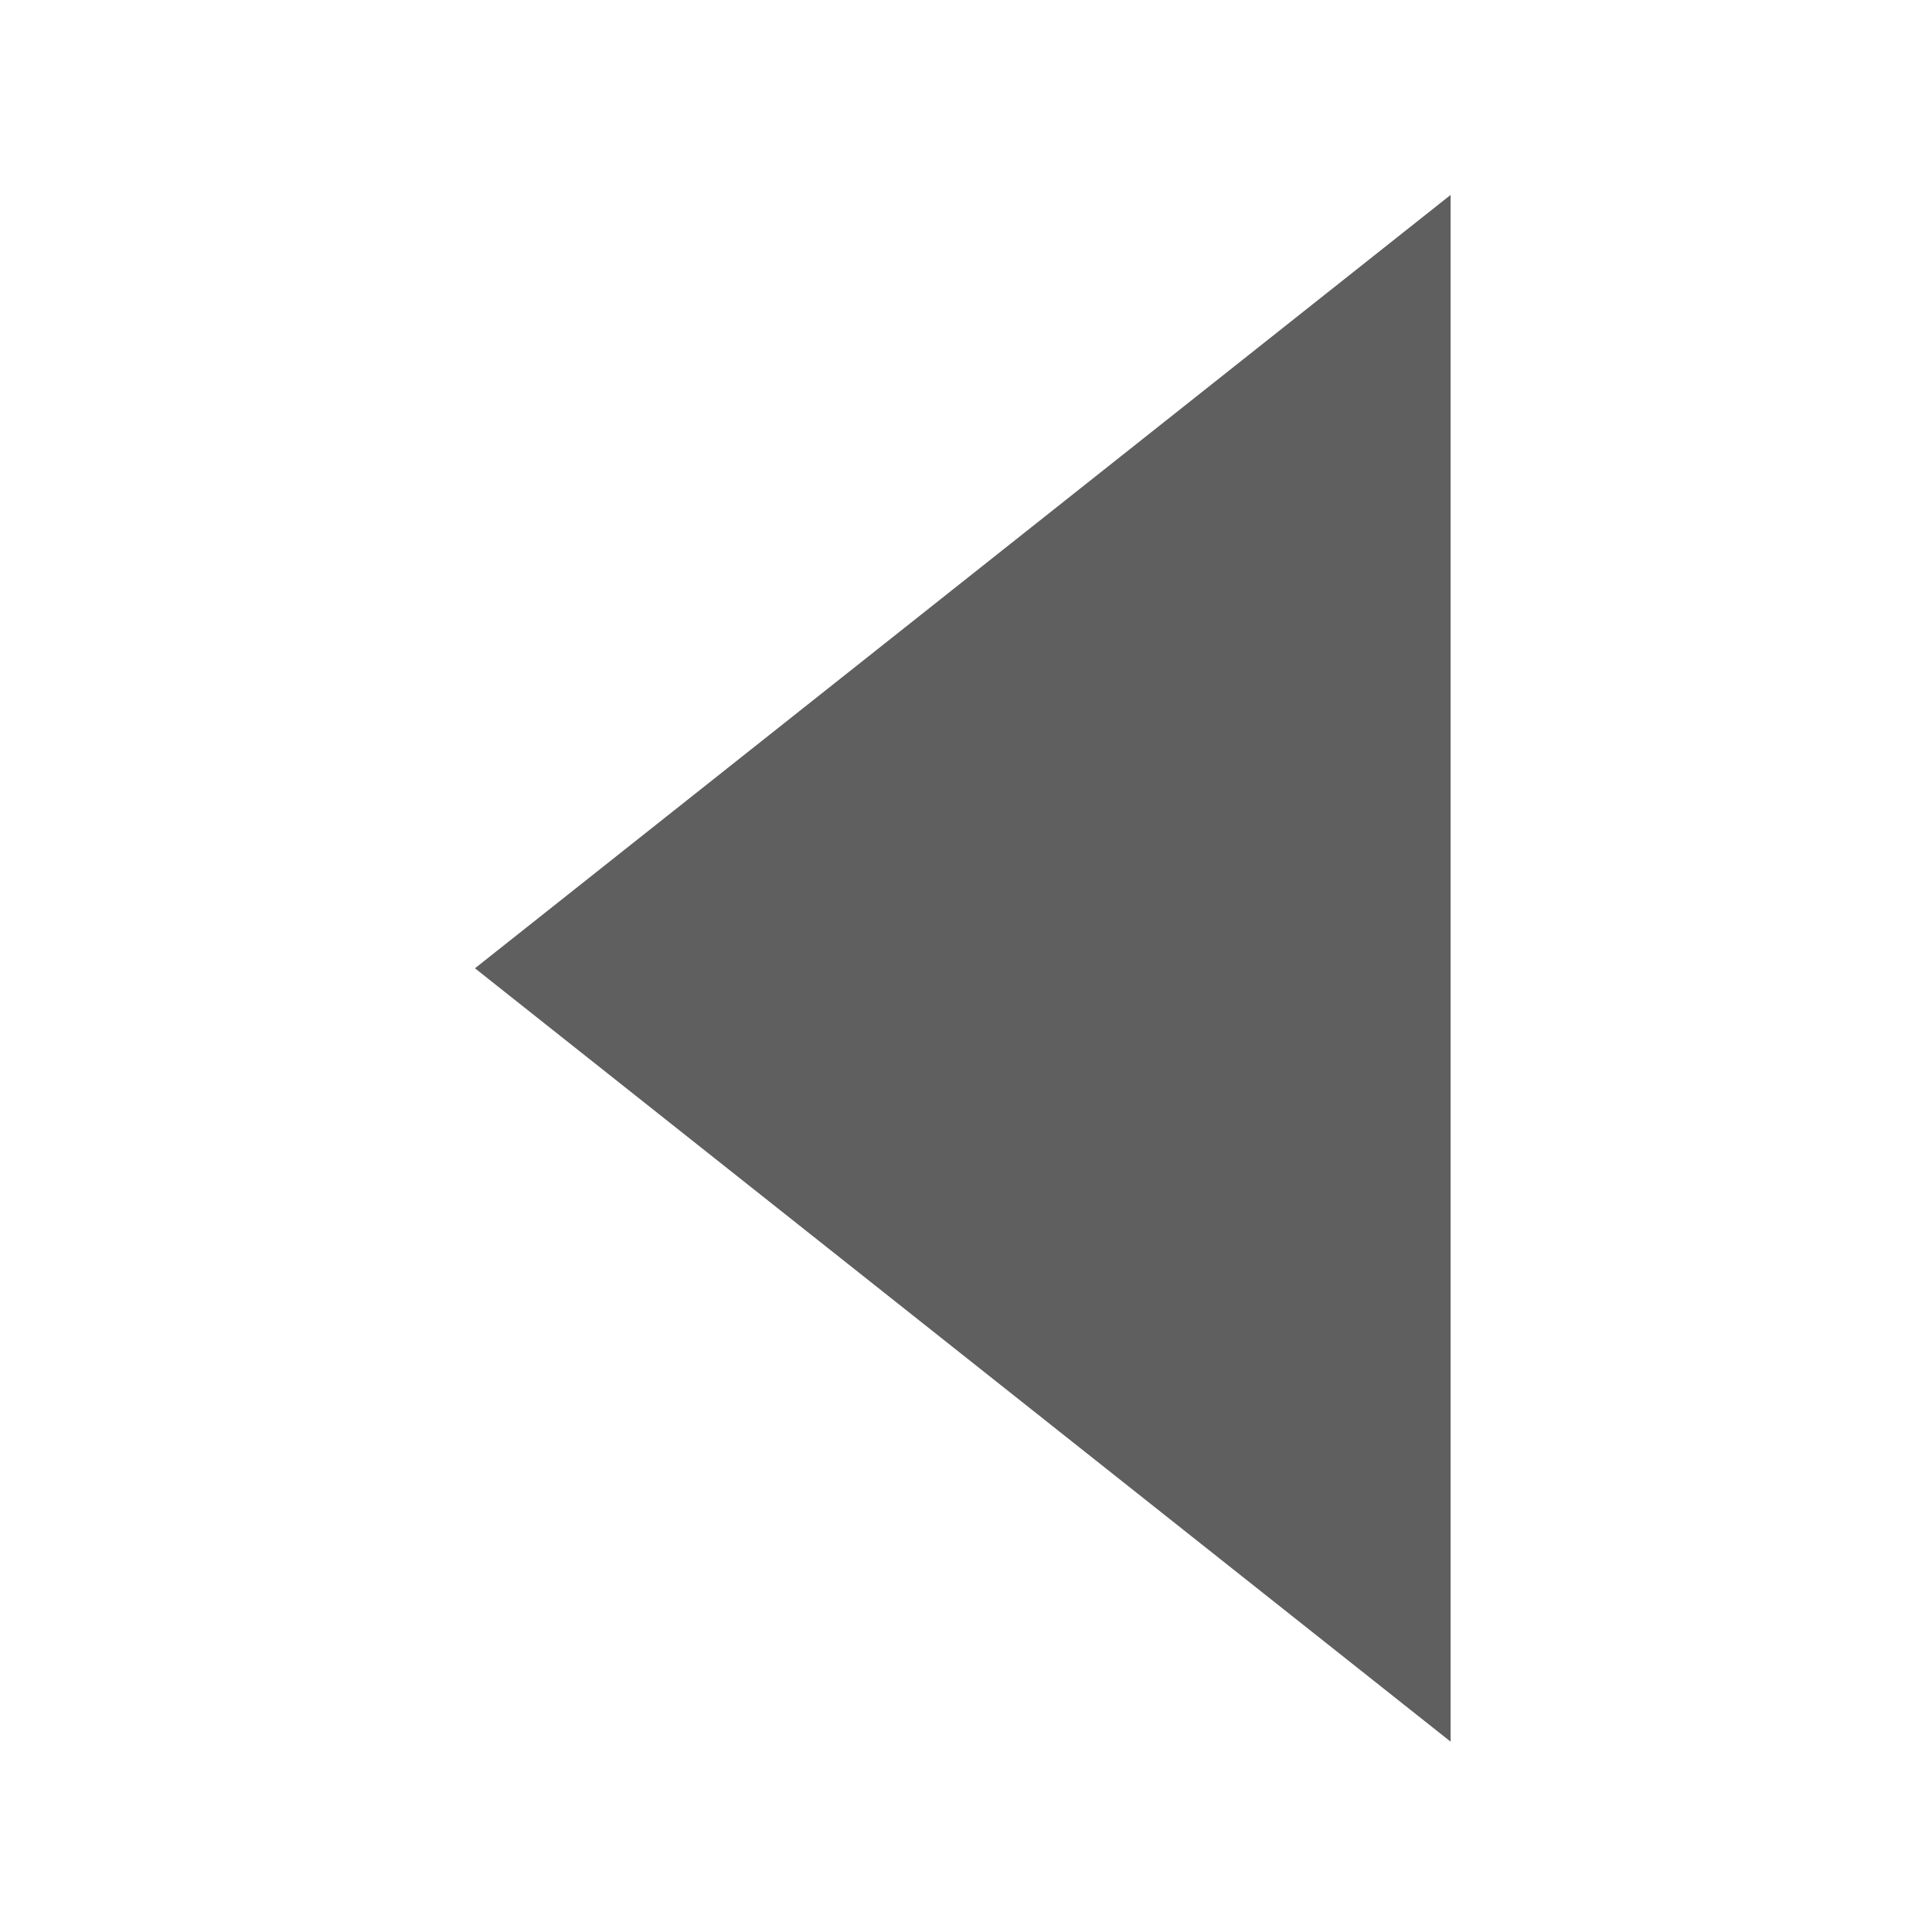 <?xml version="1.0" encoding="UTF-8" standalone="no"?>
<svg xmlns="http://www.w3.org/2000/svg" height="16" width="16" version="1.1">
 <g transform="translate(0 -1036.4)">
  <path d="m88.83 340h-8.66l4.33-7.5z" transform="matrix(0 1.362 .992 0 -325.48 929.33)" stroke="#5f5f5f" stroke-linecap="round" stroke-width=".43" fill="#5f5f5f"/>
 </g>
</svg>
